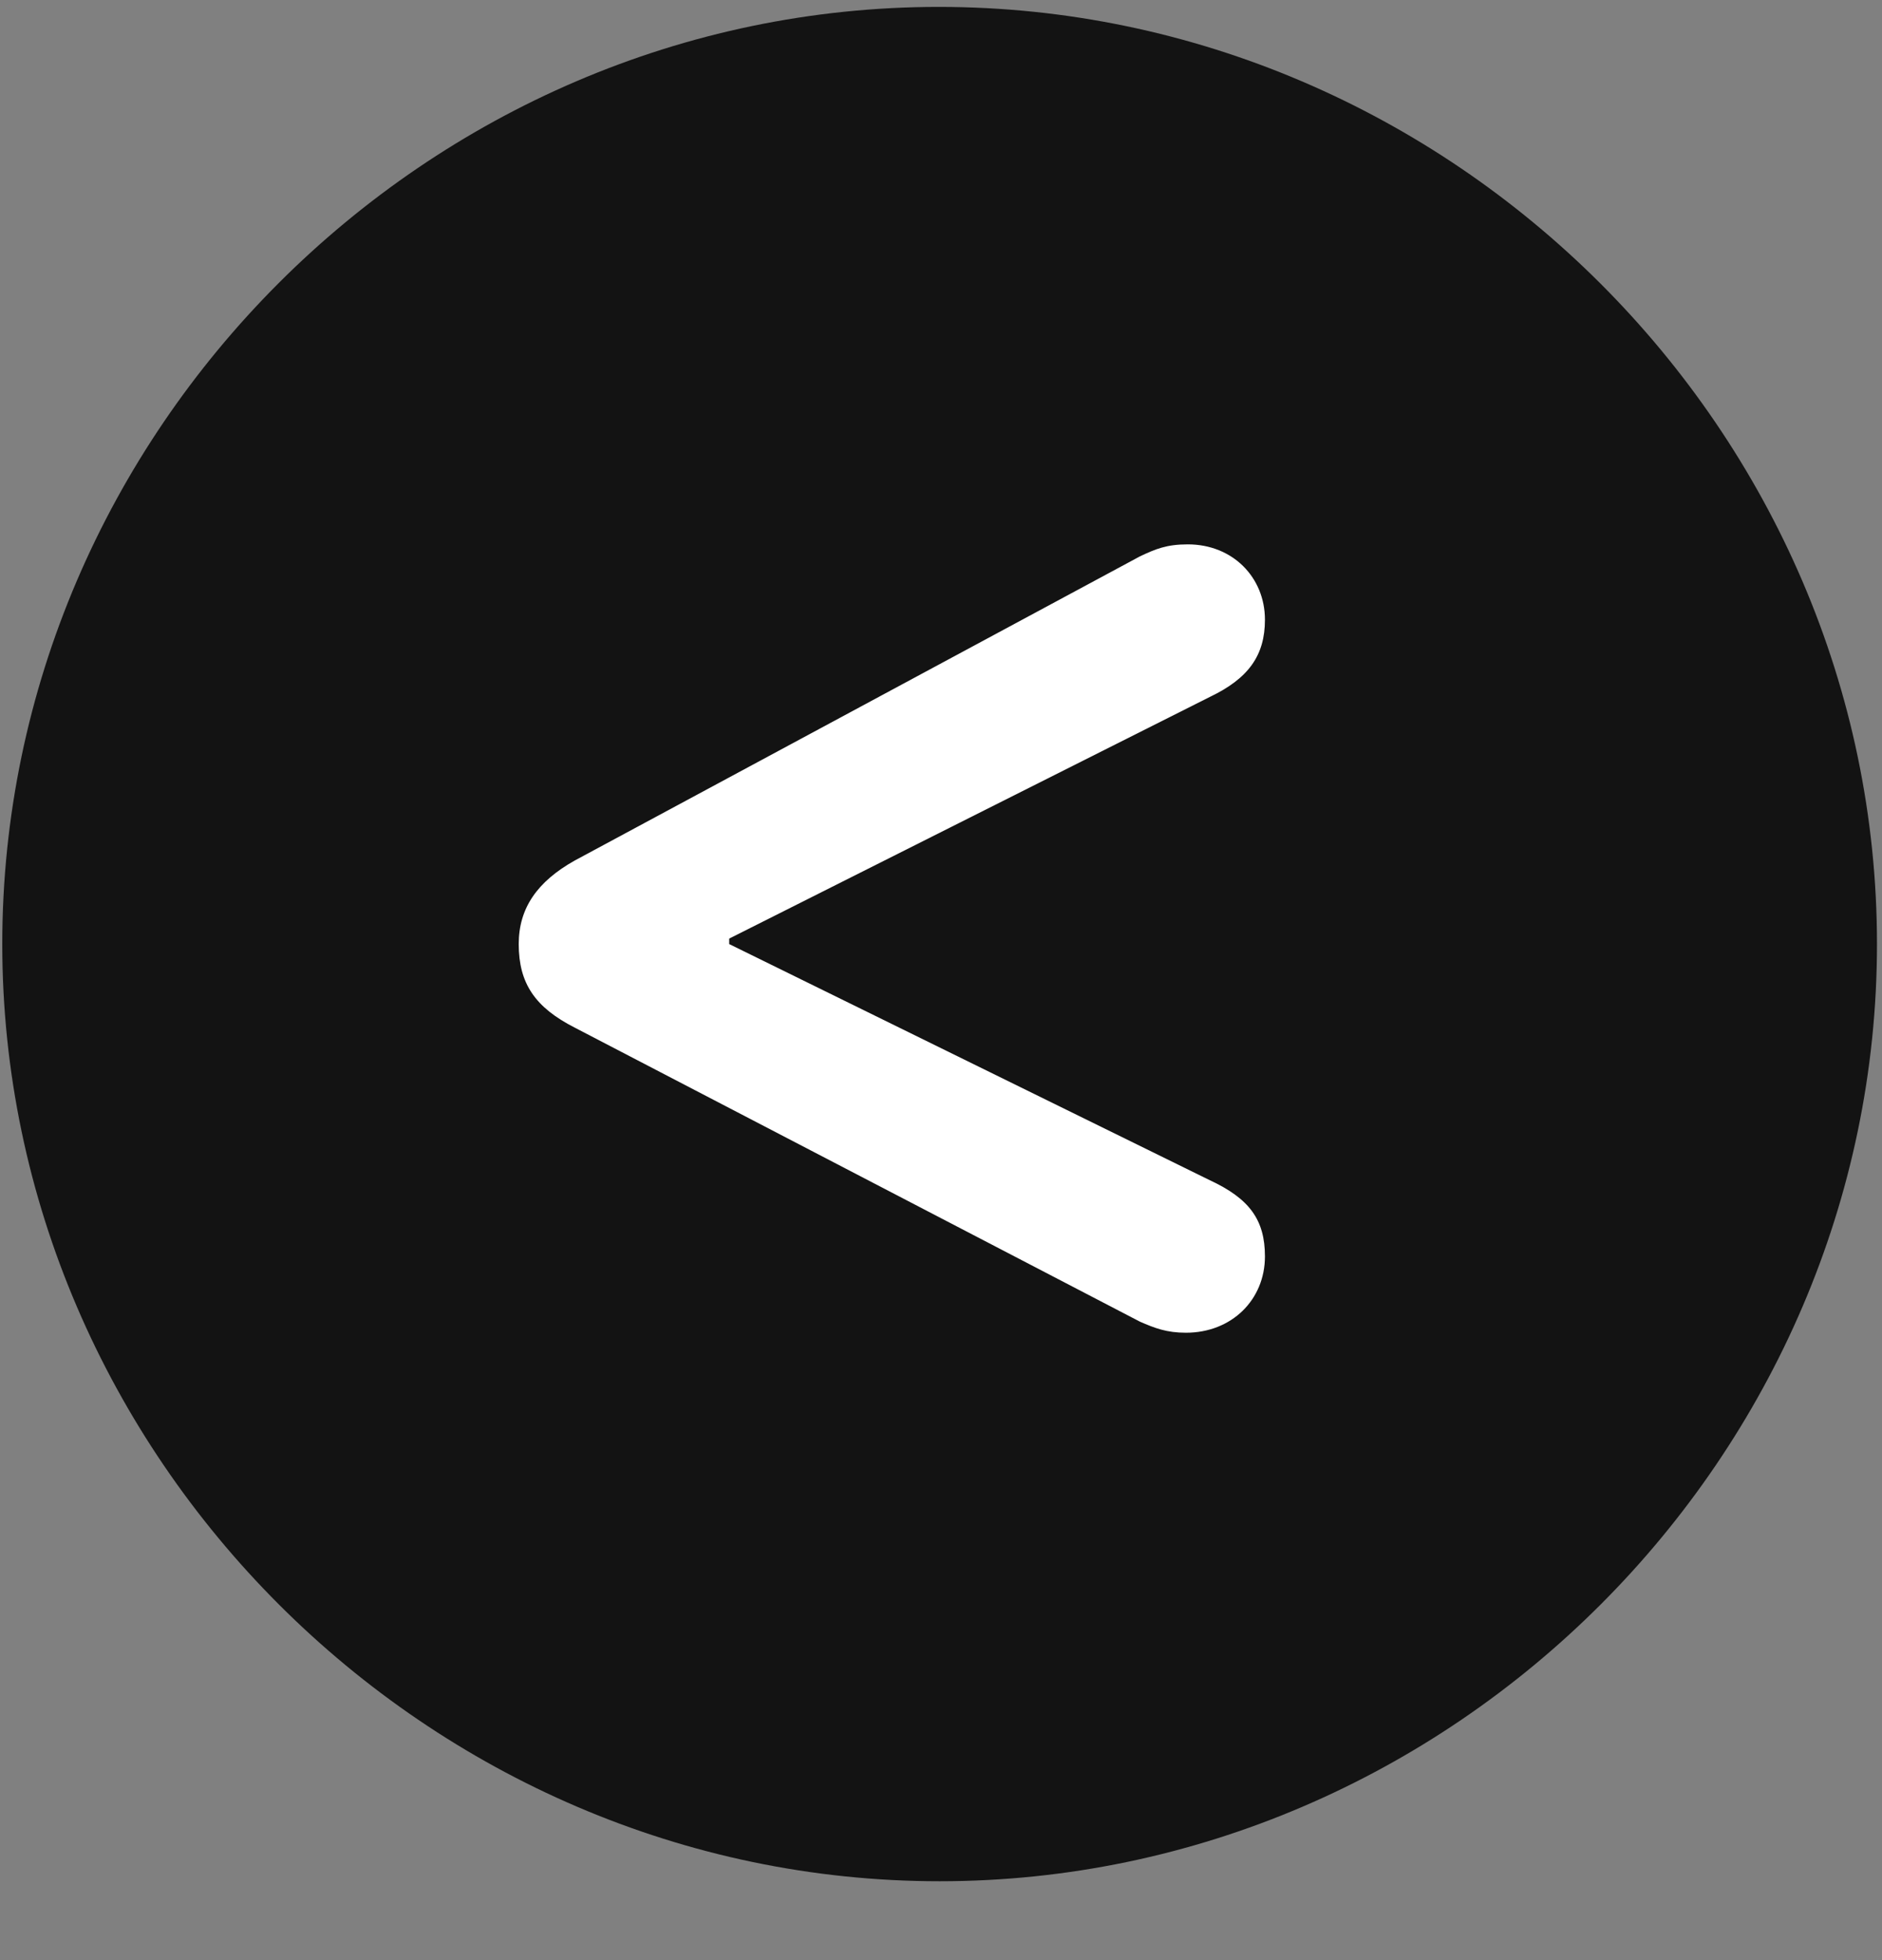 <svg width="24" height="25" viewBox="0 0 24 25" fill="none" xmlns="http://www.w3.org/2000/svg">
<rect x="0" y="0" width="24" height="25" fill="#808080" stroke="none"/>
<g clip-path="url(#clip0_2207_22958)">
<path d="M11.982 23.994C18.522 23.994 23.936 18.568 23.936 12.041C23.936 5.502 18.51 0.088 11.971 0.088C5.443 0.088 0.029 5.502 0.029 12.041C0.029 18.568 5.455 23.994 11.982 23.994Z" fill="black" fill-opacity="0.85"/>
<path d="M15.123 16.998C14.877 16.998 14.725 16.939 14.537 16.857L7.33 13.107C6.826 12.85 6.615 12.545 6.615 12.041C6.615 11.584 6.85 11.244 7.33 10.975L14.537 7.096C14.736 7.002 14.877 6.943 15.147 6.943C15.721 6.943 16.131 7.365 16.131 7.904C16.131 8.361 15.92 8.654 15.428 8.889L9.299 11.971V12.041L15.428 15.053C15.932 15.287 16.131 15.557 16.131 16.025C16.131 16.576 15.709 16.998 15.123 16.998Z" fill="white"/>
</g>
<defs>
<clipPath id="clip0_2207_22958">
<rect width="23.906" height="23.918" fill="white" transform="translate(0.029 0.088)"/>
</clipPath>
</defs>
</svg>
